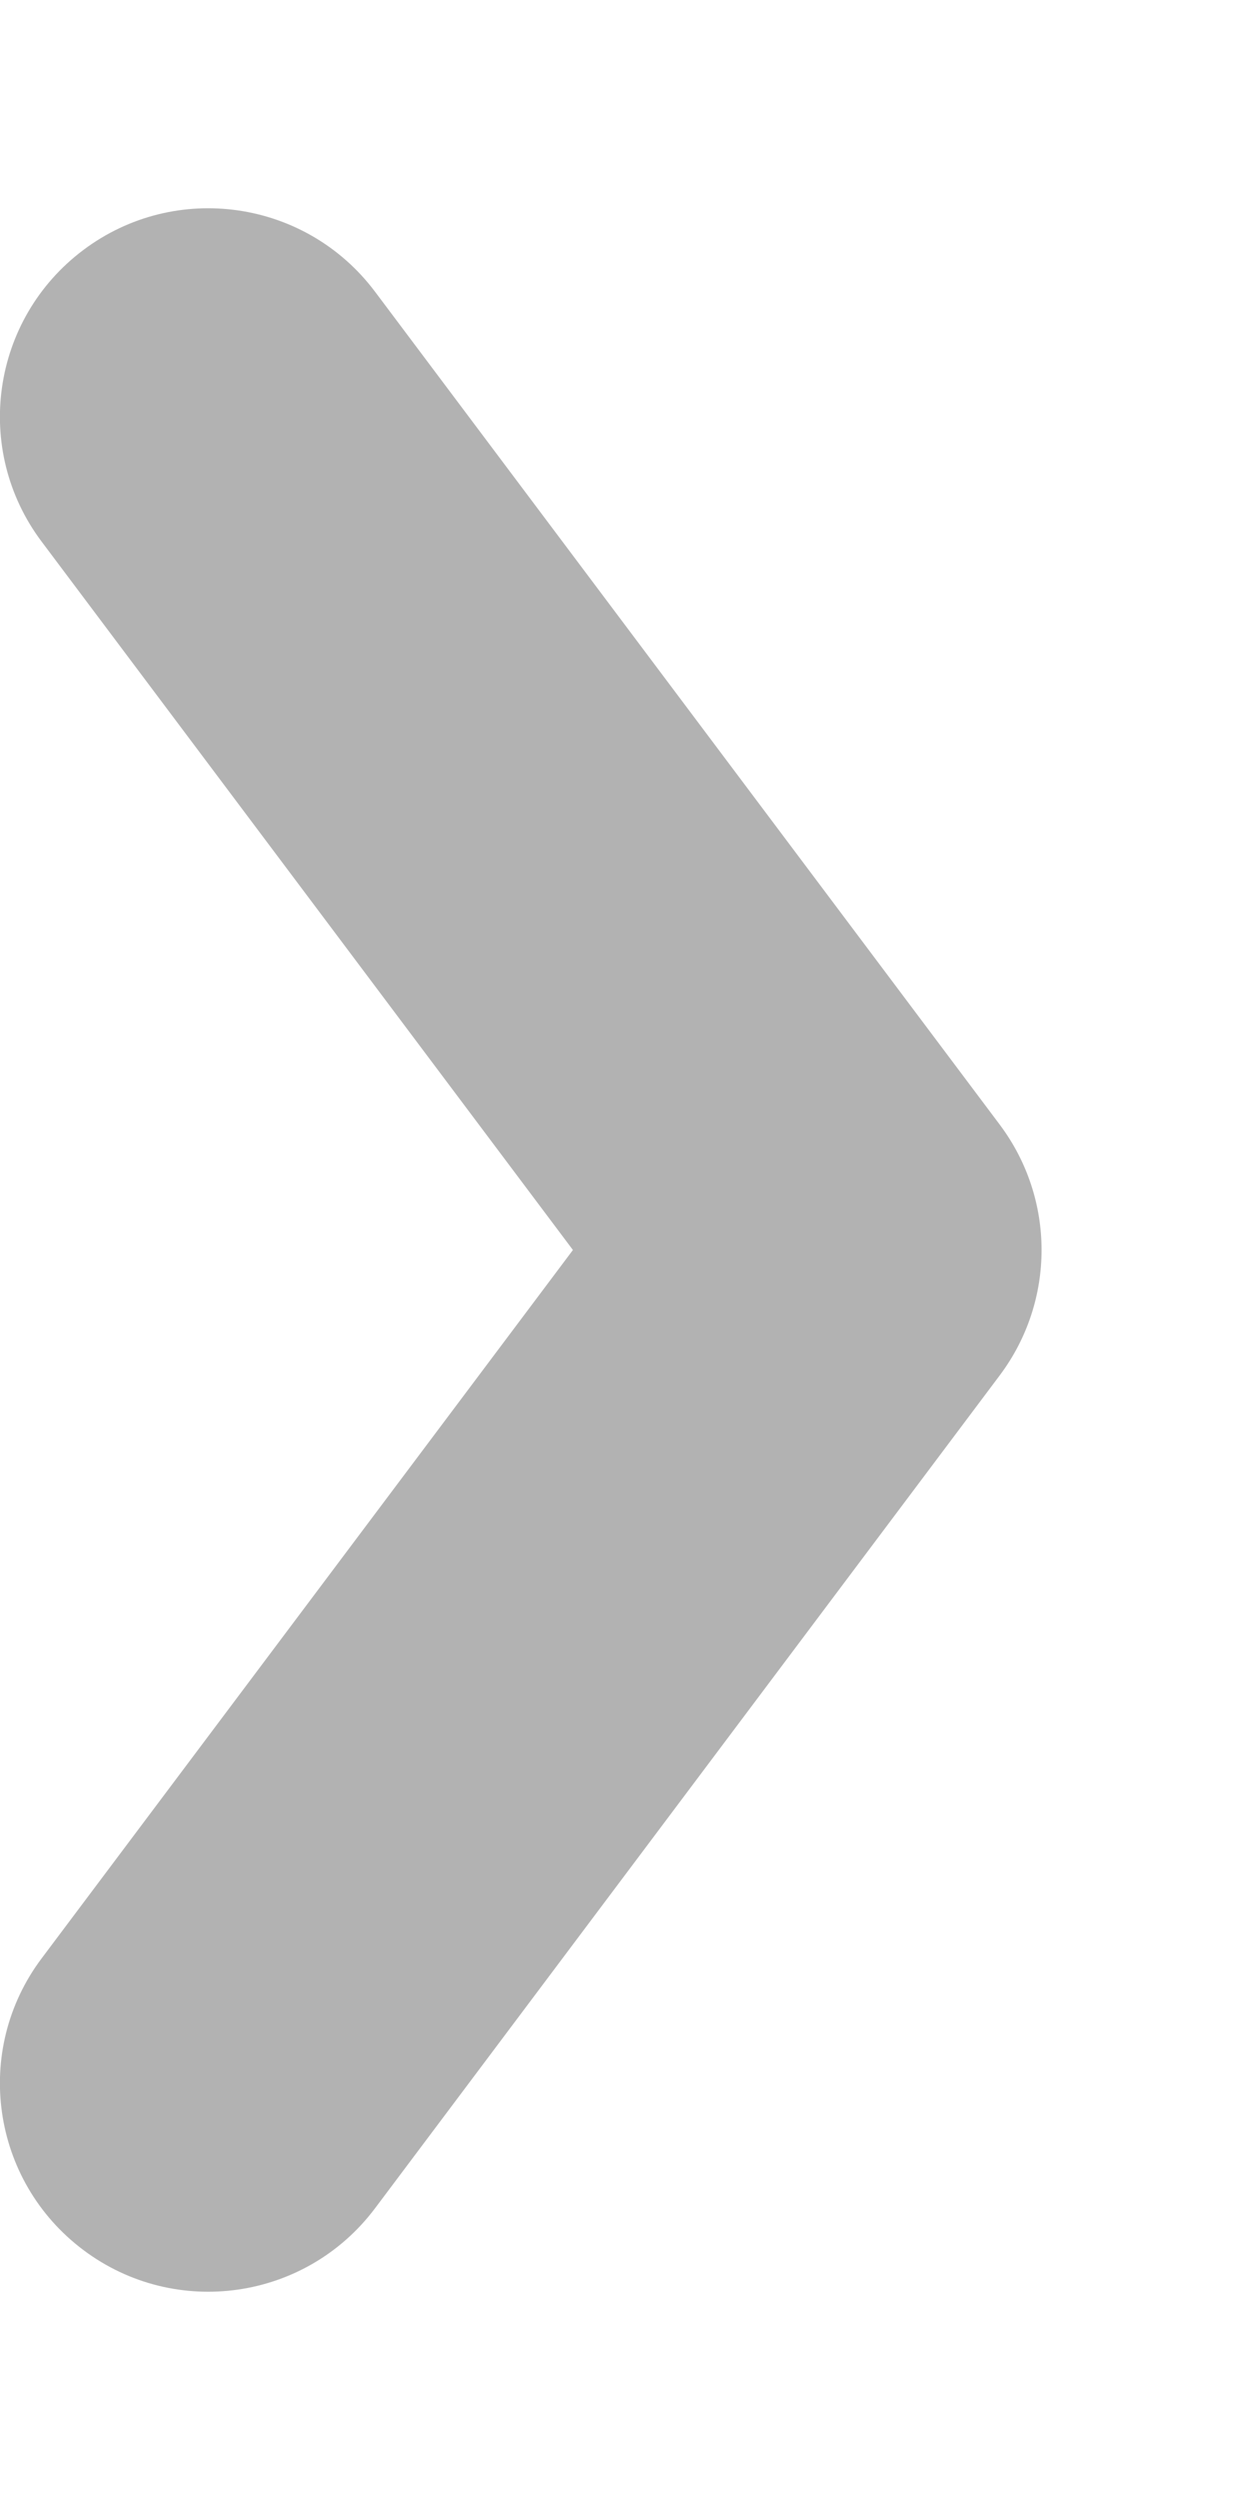 <svg width="3" height="6" viewBox="0 0 3 6" fill="none" xmlns="http://www.w3.org/2000/svg">
<path fill-rule="evenodd" clip-rule="evenodd" d="M2.4 3.3C2.533 3.122 2.533 2.878 2.4 2.7L0.9 0.7C0.734 0.479 0.421 0.434 0.2 0.6C-0.021 0.766 -0.066 1.079 0.1 1.3L1.375 3L0.1 4.7C-0.066 4.921 -0.021 5.234 0.2 5.4C0.421 5.566 0.734 5.521 0.9 5.3L2.4 3.3Z" fill="#B2B2B2"/>
</svg>

